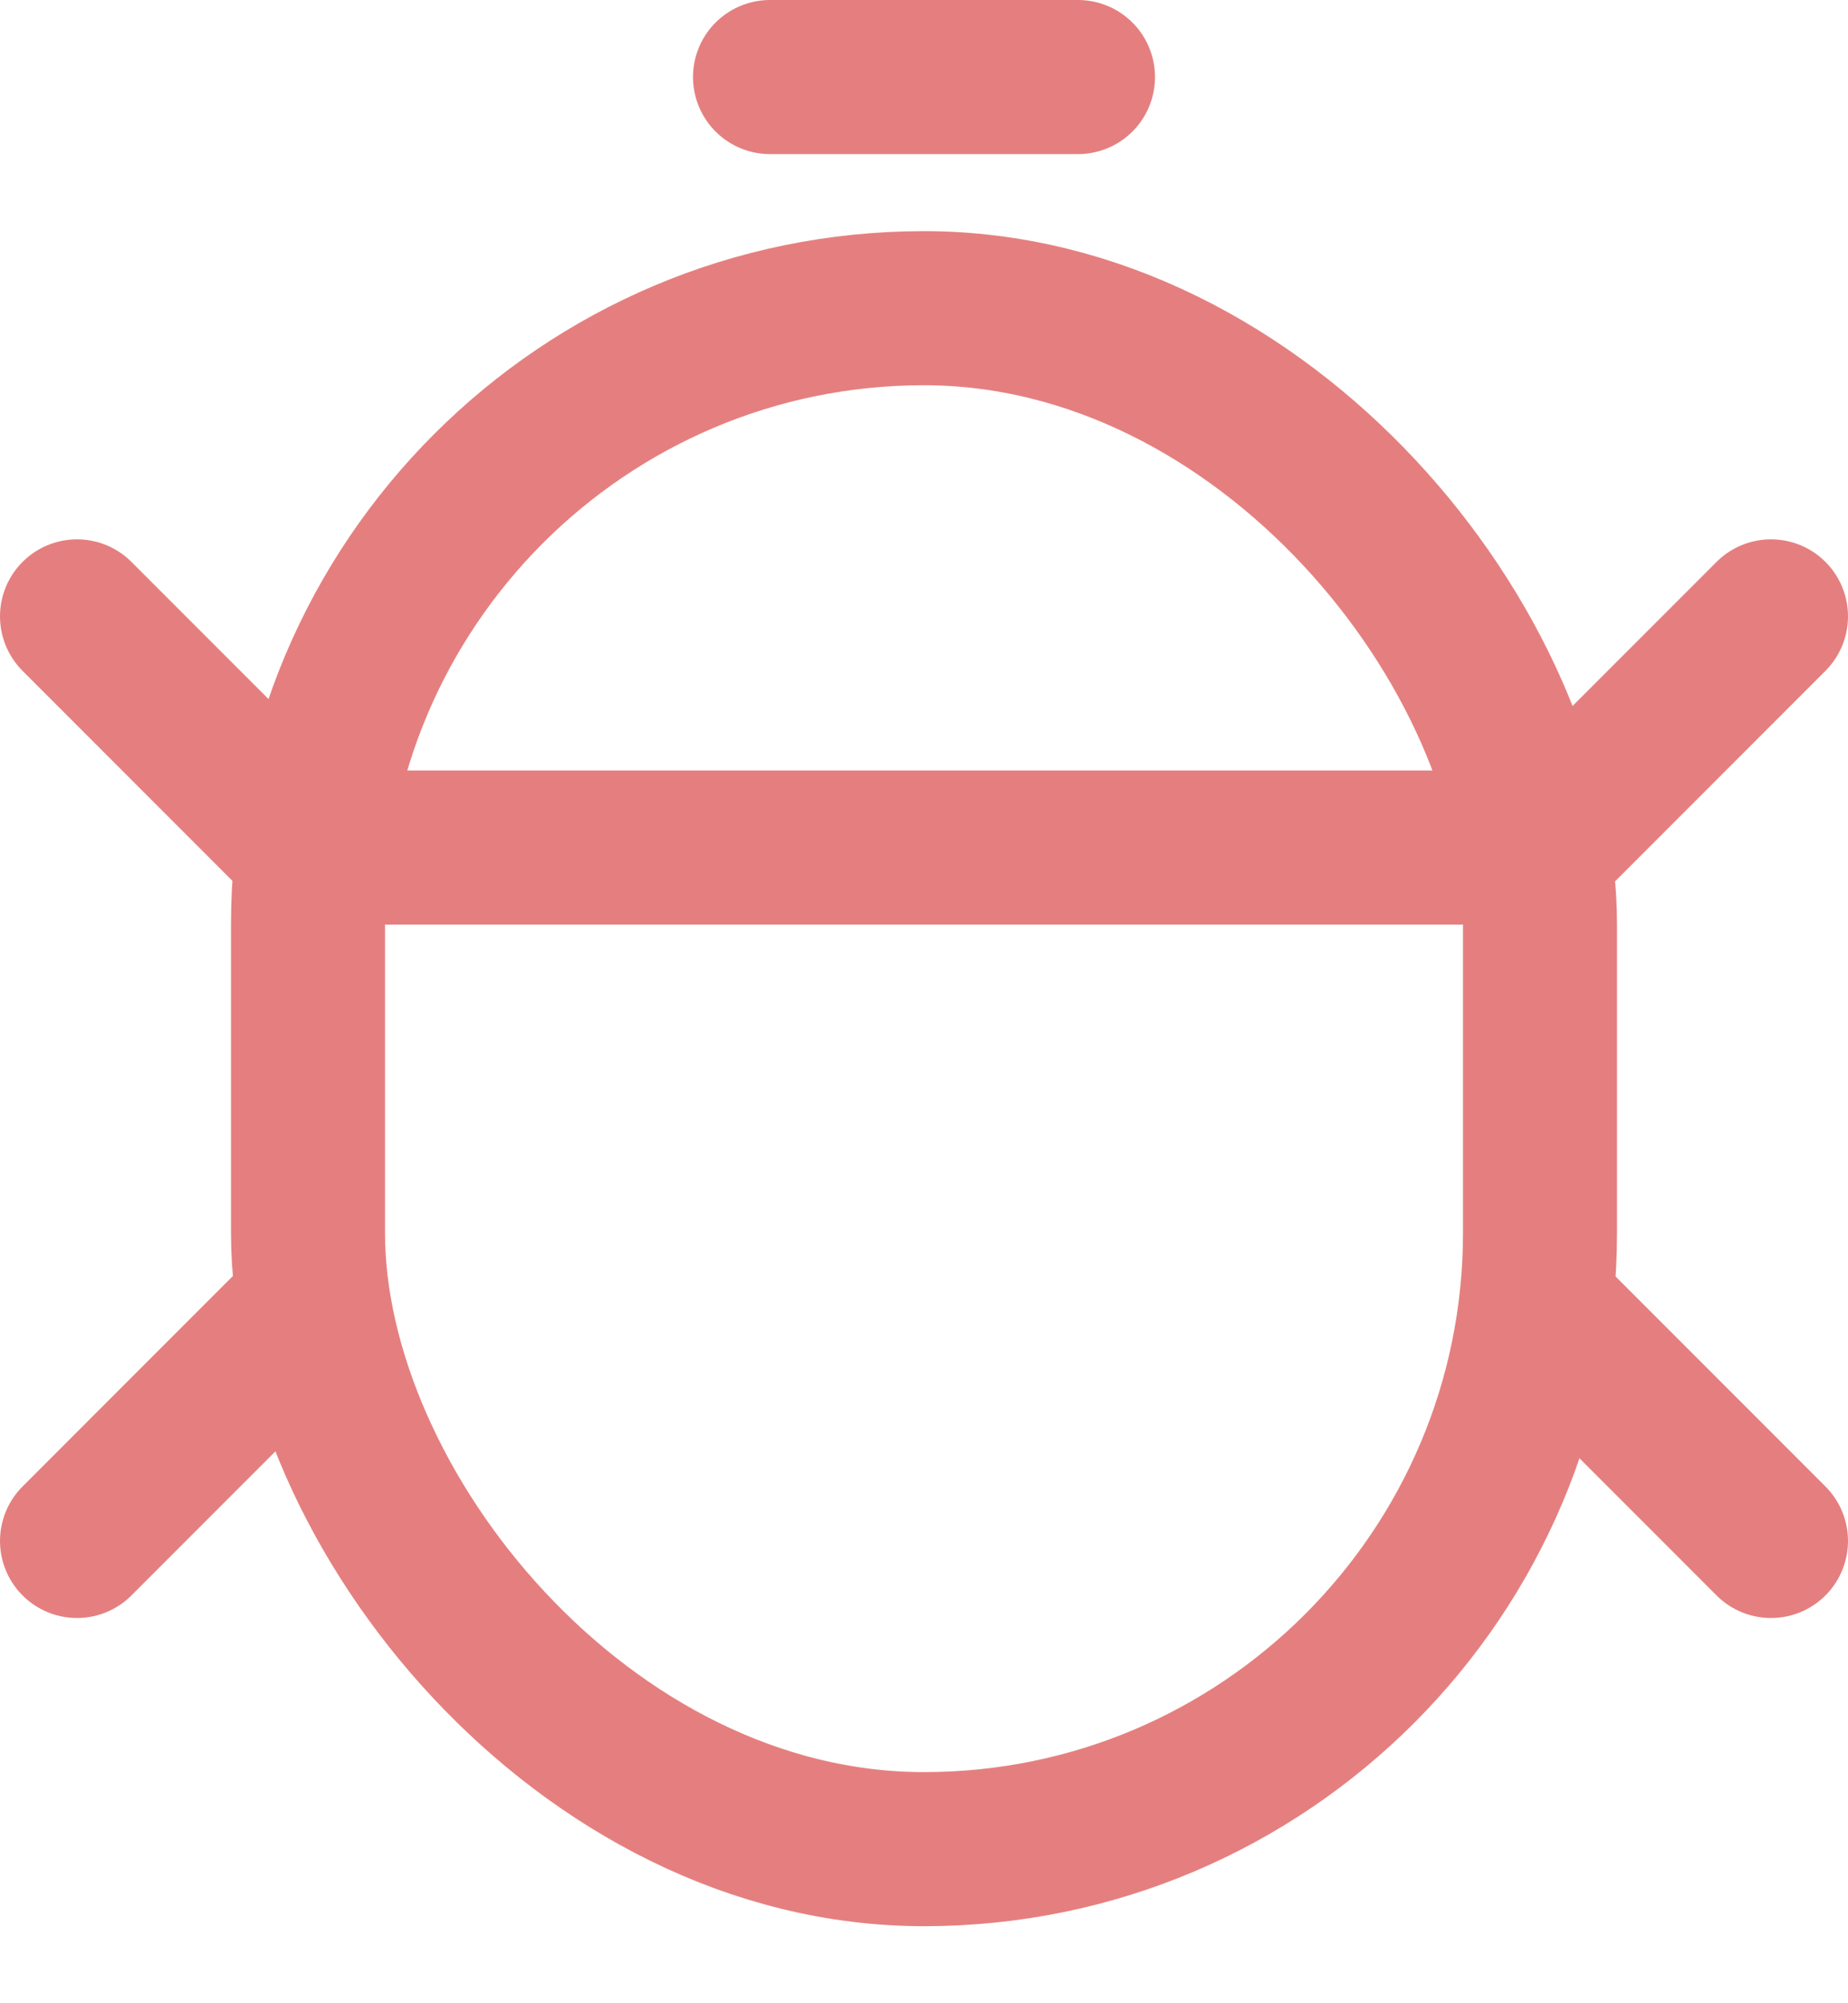 <svg width="12" height="13" viewBox="0 0 12 13" fill="none" xmlns="http://www.w3.org/2000/svg">
<rect x="2" y="2" width="8" height="10" rx="4" stroke="#E57F7F" stroke-linecap="round" stroke-linejoin="round"/>
<path d="M11.5 4L10 5.5H2" stroke="#E57F7F" stroke-linecap="round"/>
<path d="M5 0.5H7" stroke="#E57F7F" stroke-linecap="round"/>
<path d="M10 8.5L11.5 10" stroke="#E57F7F" stroke-linecap="round"/>
<path d="M0.5 4L2 5.5" stroke="#E57F7F" stroke-linecap="round"/>
<path d="M0.5 10L2 8.5" stroke="#E57F7F" stroke-linecap="round"/>
</svg>
